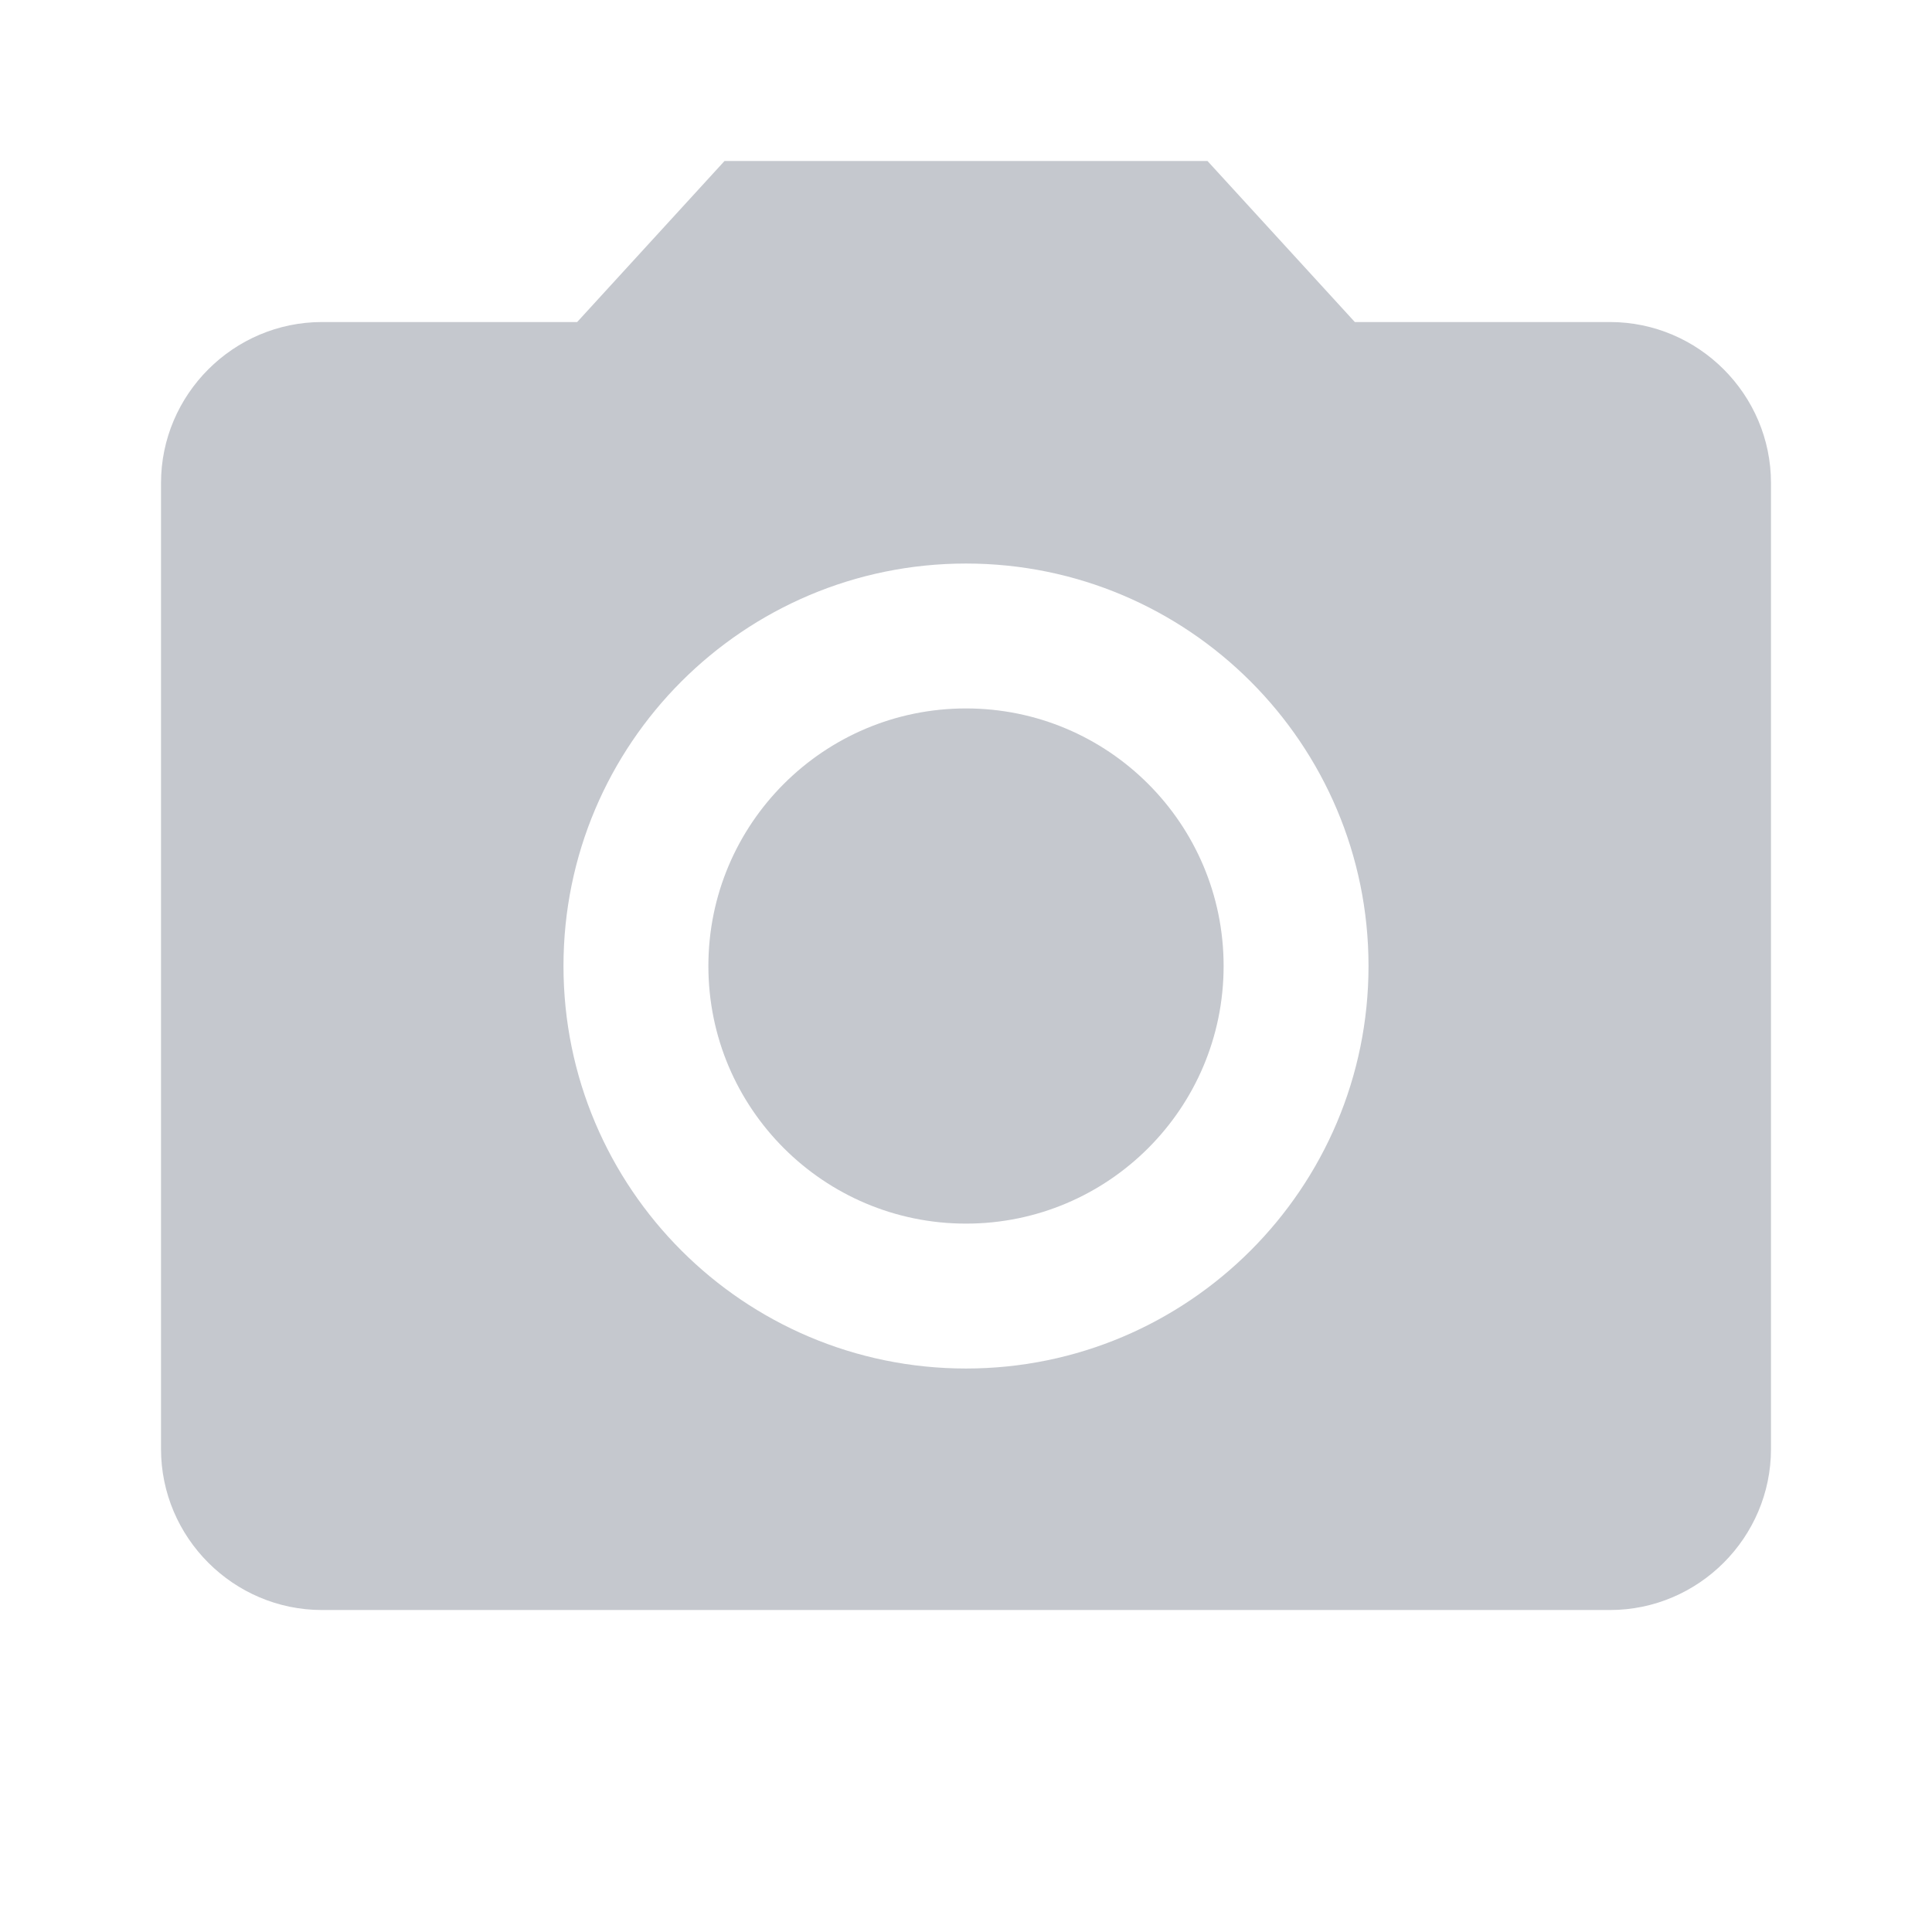 <svg width="38" height="38" viewBox="0 0 38 38" fill="none" xmlns="http://www.w3.org/2000/svg">
<g clip-path="url(#clip0_3775_4134)">
<path d="M19 24.067C21.798 24.067 24.067 21.799 24.067 19C24.067 16.202 21.798 13.934 19 13.934C16.202 13.934 13.933 16.202 13.933 19C13.933 21.799 16.202 24.067 19 24.067Z" fill="#C5C8CE"/>
<path d="M14.25 3.167L11.352 6.334H6.333C4.592 6.334 3.167 7.759 3.167 9.5V28.5C3.167 30.242 4.592 31.667 6.333 31.667H31.667C33.408 31.667 34.833 30.242 34.833 28.5V9.5C34.833 7.759 33.408 6.334 31.667 6.334H26.648L23.75 3.167H14.25ZM19 26.917C14.63 26.917 11.083 23.37 11.083 19C11.083 14.63 14.63 11.084 19 11.084C23.37 11.084 26.917 14.63 26.917 19C26.917 23.37 23.37 26.917 19 26.917Z" fill="#C5C8CE"/>
</g>
<defs>
<clipPath id="clip0_3775_4134">
<rect width="38" height="38" fill="white"/>
</clipPath>
</defs>
</svg>
